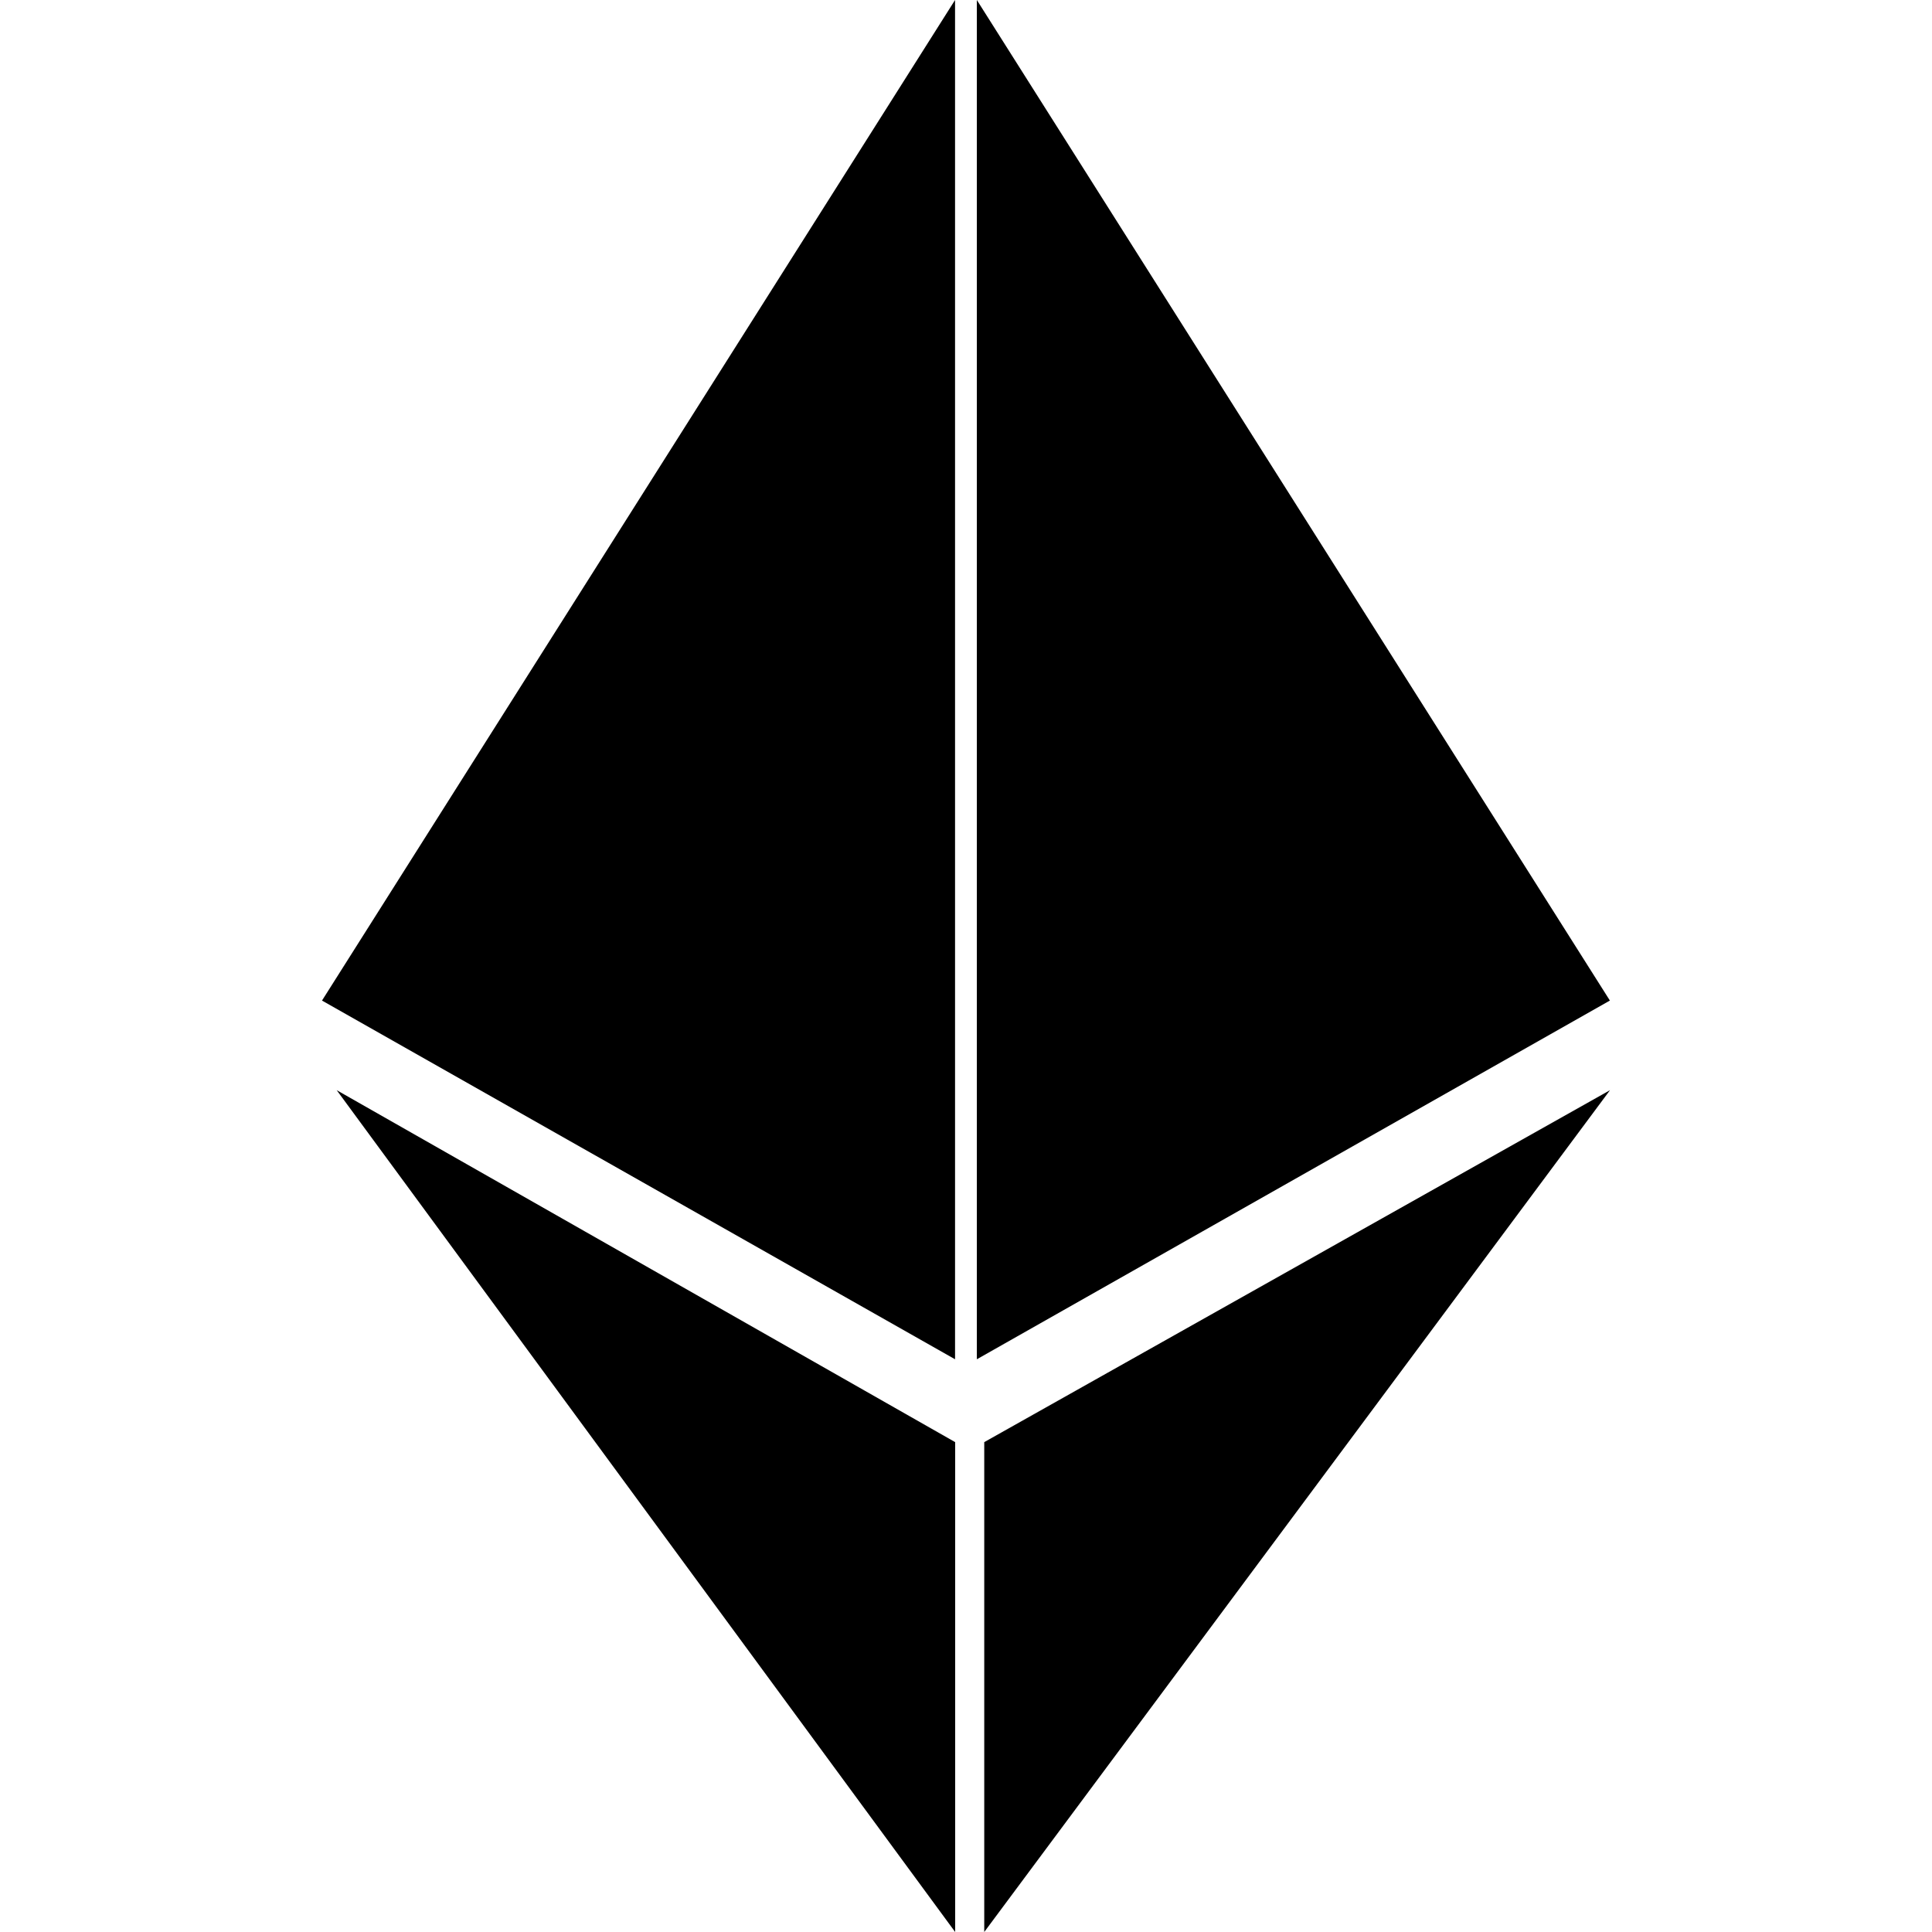 <svg width="18" height="18" viewBox="0 0 18 18" fill="none" xmlns="http://www.w3.org/2000/svg">
<path d="M8.898 12.664L3 9.322L8.898 0V12.664Z" fill="black"/>
<path d="M8.899 18L3.137 10.157L8.899 13.436V18Z" fill="black"/>
<path d="M9.101 12.664L14.999 9.322L9.101 0V12.664Z" fill="black"/>
<path d="M9.17 18L15 10.157L9.17 13.436V18Z" fill="black"/>
</svg>
